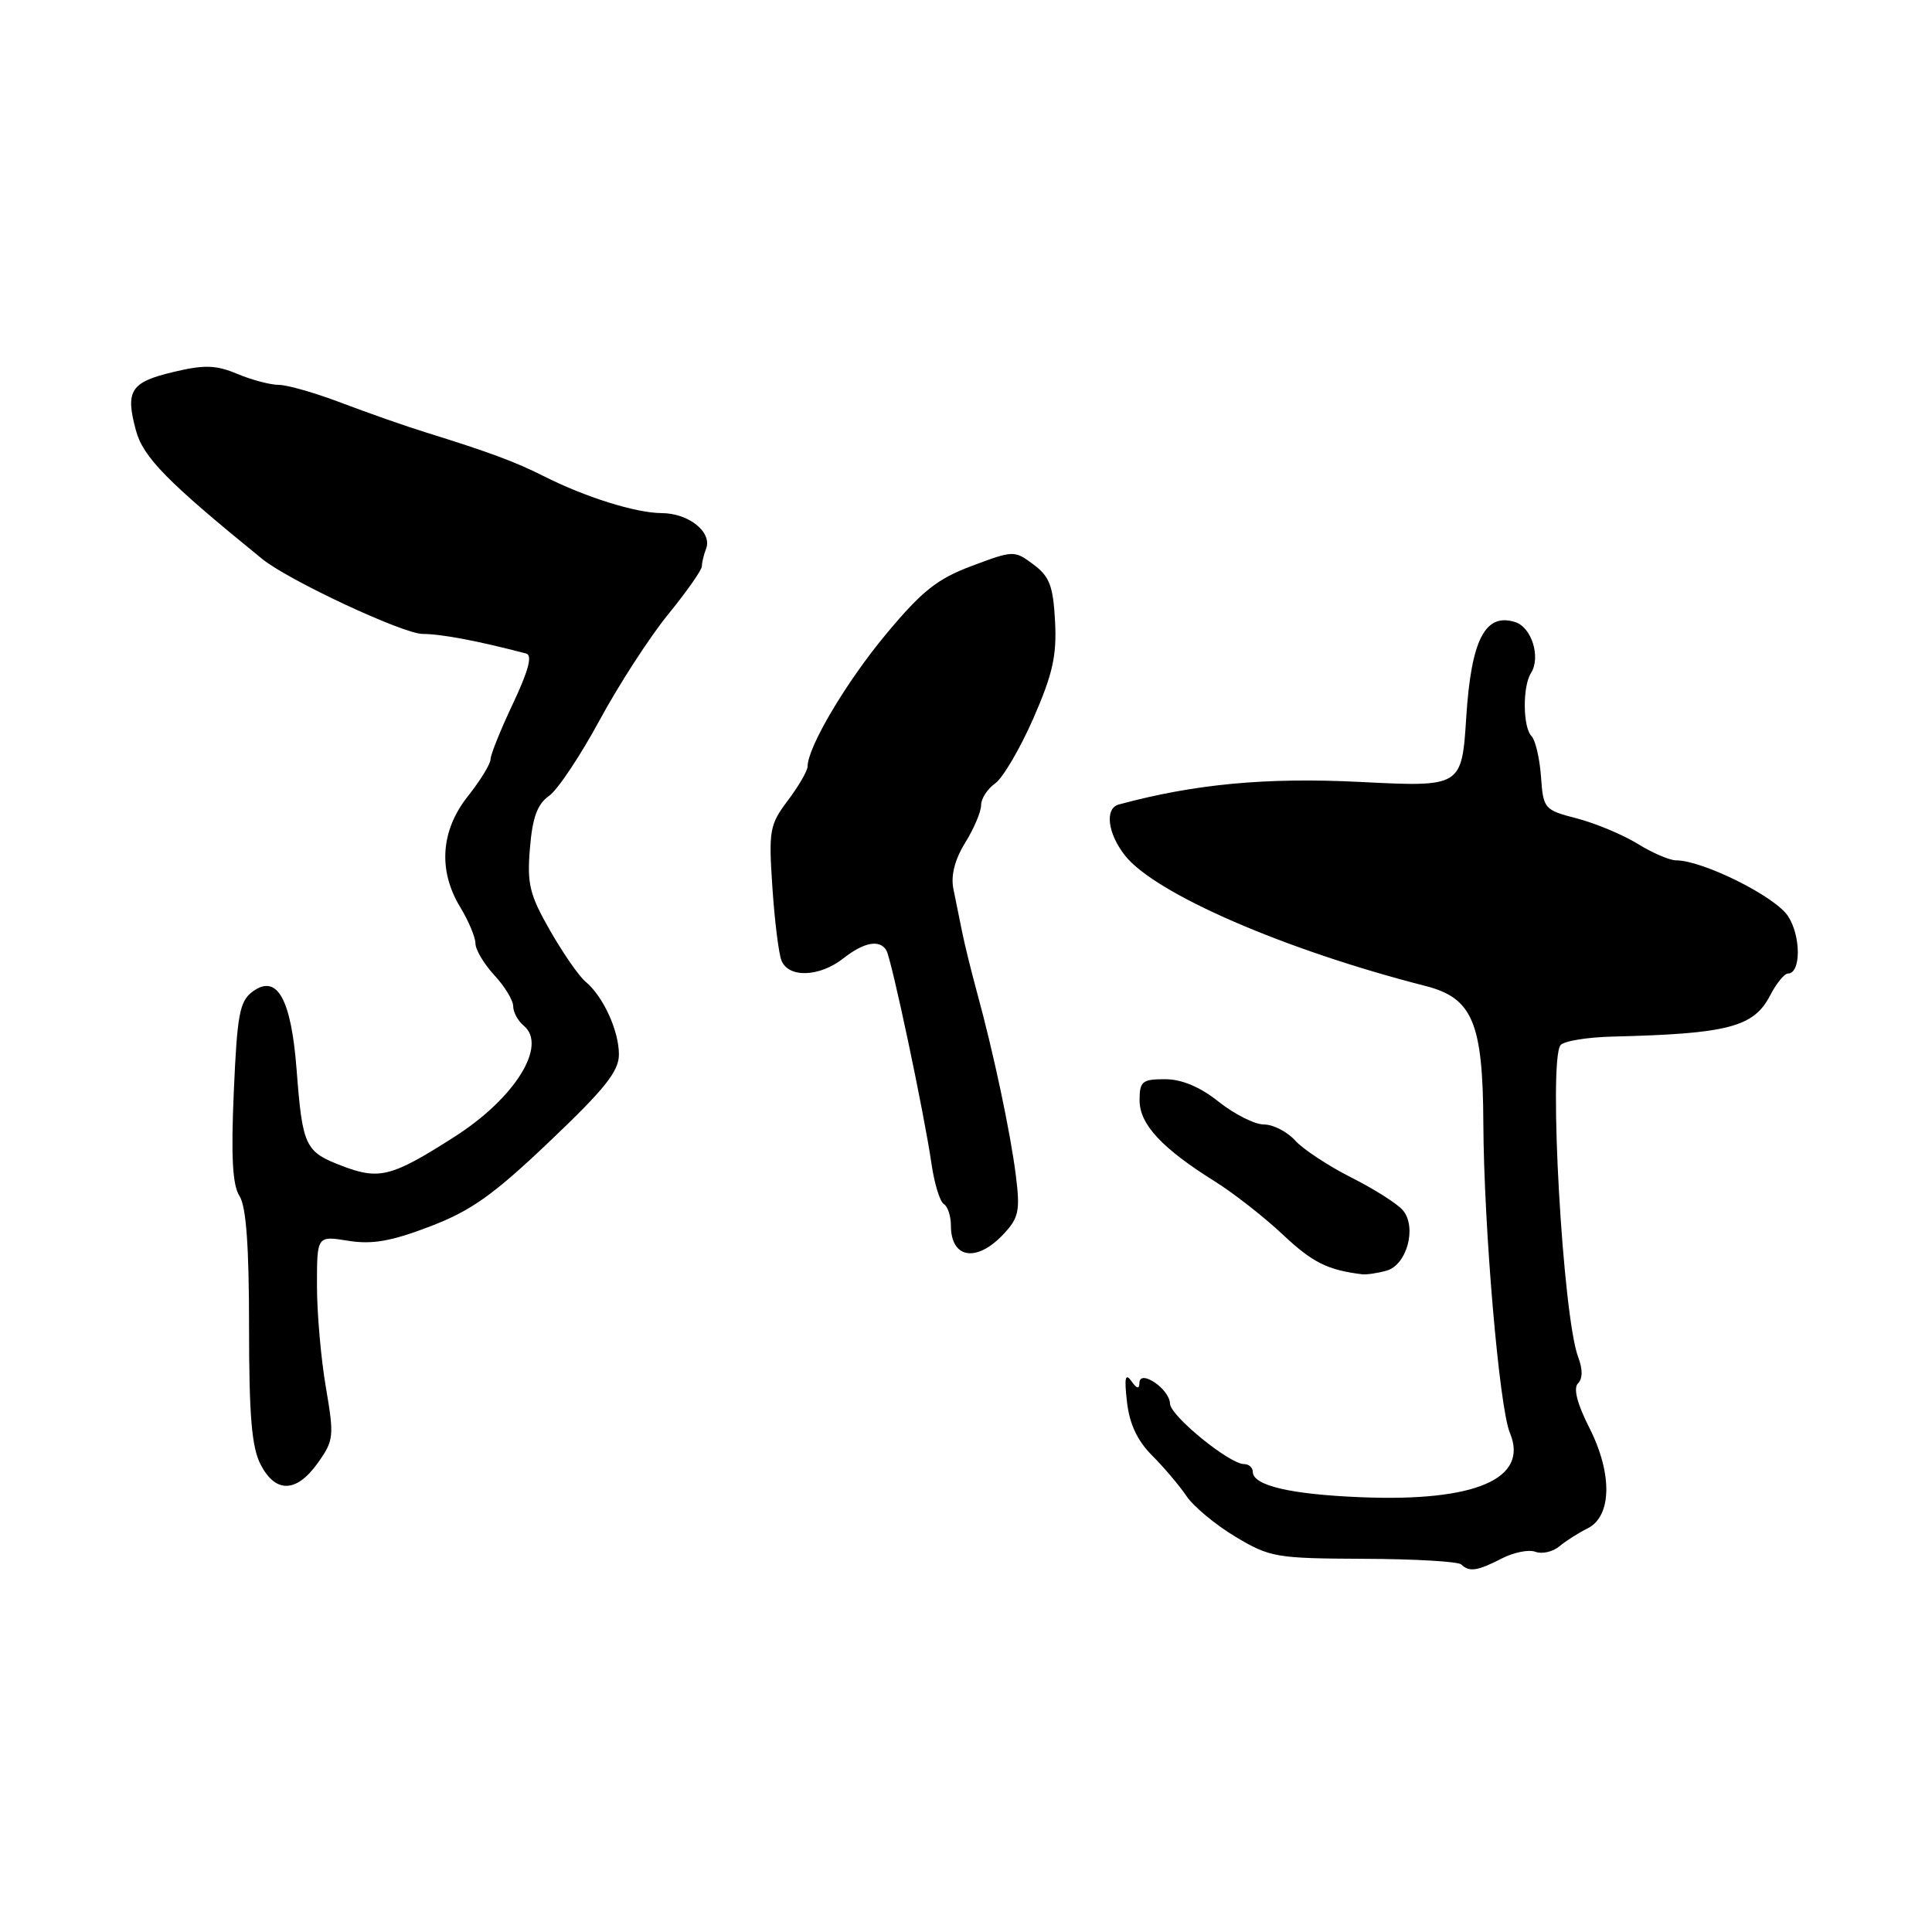 <?xml version="1.0" encoding="UTF-8" standalone="no"?>
<!DOCTYPE svg PUBLIC "-//W3C//DTD SVG 1.1//EN" "http://www.w3.org/Graphics/SVG/1.1/DTD/svg11.dtd" >
<svg xmlns="http://www.w3.org/2000/svg" xmlns:xlink="http://www.w3.org/1999/xlink" version="1.1" viewBox="0 0 256 256">
 <g >
 <path fill="currentColor"
d=" M 198.99 206.51 C 200.57 205.69 202.58 205.29 203.45 205.62 C 204.32 205.95 205.74 205.63 206.62 204.90 C 207.50 204.17 209.18 203.10 210.36 202.52 C 213.58 200.92 213.68 195.28 210.61 189.22 C 208.98 186.00 208.45 183.95 209.09 183.31 C 209.72 182.68 209.73 181.43 209.12 179.83 C 207.08 174.46 205.16 140.69 206.77 138.50 C 207.17 137.95 210.31 137.43 213.75 137.35 C 228.96 136.98 232.38 136.09 234.54 131.92 C 235.37 130.31 236.44 129.00 236.91 129.00 C 238.65 129.00 238.66 124.04 236.92 121.39 C 235.22 118.78 225.62 114.00 222.08 114.00 C 221.21 113.99 218.93 113.01 217.00 111.81 C 215.07 110.62 211.47 109.11 209.00 108.46 C 204.60 107.32 204.49 107.19 204.19 102.89 C 204.01 100.48 203.45 98.07 202.94 97.55 C 201.78 96.38 201.73 90.97 202.86 89.19 C 204.19 87.09 202.96 83.12 200.77 82.43 C 196.80 81.17 194.95 84.74 194.29 94.98 C 193.69 104.29 193.69 104.29 180.20 103.61 C 167.78 102.99 158.28 103.88 148.25 106.60 C 146.36 107.11 146.75 110.41 149.06 113.35 C 153.05 118.42 170.22 125.88 188.90 130.65 C 195.12 132.24 196.49 135.50 196.55 148.82 C 196.62 162.69 198.66 186.52 200.07 189.87 C 202.62 195.94 195.51 199.01 180.34 198.39 C 170.97 198.01 166.00 196.84 166.00 195.02 C 166.00 194.46 165.48 194.00 164.85 194.00 C 162.91 194.00 155.06 187.60 155.03 185.99 C 154.99 184.06 151.01 181.35 150.98 183.24 C 150.97 184.11 150.64 184.03 149.91 183.00 C 149.11 181.88 148.96 182.57 149.33 185.76 C 149.66 188.68 150.71 190.91 152.66 192.86 C 154.22 194.42 156.27 196.84 157.21 198.23 C 158.14 199.62 161.07 202.05 163.71 203.63 C 168.27 206.36 169.08 206.50 180.71 206.55 C 187.43 206.57 193.24 206.91 193.63 207.30 C 194.67 208.33 195.77 208.17 198.99 206.51 Z  M 42.11 193.85 C 44.24 190.86 44.29 190.33 43.18 183.83 C 42.53 180.05 42.00 173.99 42.00 170.35 C 42.00 163.74 42.00 163.74 46.14 164.41 C 49.32 164.92 51.83 164.48 56.98 162.51 C 62.45 160.42 65.37 158.34 72.85 151.22 C 80.17 144.26 82.02 141.94 82.01 139.70 C 82.00 136.54 79.91 132.00 77.57 130.06 C 76.71 129.35 74.61 126.31 72.89 123.31 C 70.17 118.56 69.82 117.13 70.22 112.38 C 70.55 108.33 71.20 106.55 72.74 105.47 C 73.88 104.67 76.89 100.16 79.44 95.45 C 81.99 90.74 86.08 84.41 88.54 81.40 C 90.99 78.39 93.00 75.53 93.00 75.04 C 93.00 74.56 93.25 73.51 93.56 72.71 C 94.40 70.52 91.26 68.00 87.68 67.99 C 84.22 67.97 77.53 65.87 72.00 63.07 C 68.32 61.21 64.77 59.89 56.50 57.32 C 53.75 56.47 48.68 54.69 45.24 53.38 C 41.80 52.07 38.07 51.00 36.96 51.00 C 35.85 51.00 33.37 50.35 31.46 49.55 C 28.62 48.36 27.10 48.31 23.01 49.28 C 17.30 50.64 16.58 51.74 18.01 57.03 C 18.97 60.59 22.14 63.82 34.75 74.07 C 38.25 76.91 53.43 84.00 56.01 84.00 C 58.48 84.00 63.42 84.94 69.73 86.60 C 70.57 86.82 70.03 88.86 67.98 93.21 C 66.34 96.67 65.00 100.00 65.00 100.61 C 65.00 101.22 63.65 103.42 62.00 105.50 C 58.39 110.05 58.02 115.35 61.00 120.23 C 62.09 122.03 62.99 124.18 63.00 125.01 C 63.00 125.84 64.13 127.73 65.50 129.22 C 66.88 130.70 68.00 132.55 68.00 133.33 C 68.00 134.12 68.63 135.28 69.40 135.91 C 72.57 138.54 68.24 145.50 60.27 150.60 C 51.93 155.94 50.27 156.37 45.38 154.51 C 40.40 152.61 40.09 151.95 39.30 141.72 C 38.58 132.34 36.72 129.02 33.50 131.37 C 31.75 132.65 31.43 134.33 30.98 144.67 C 30.60 153.28 30.81 157.04 31.73 158.47 C 32.62 159.85 33.00 165.09 33.00 175.77 C 33.00 187.56 33.35 191.78 34.53 194.05 C 36.51 197.89 39.28 197.82 42.11 193.85 Z  M 183.69 168.38 C 186.40 167.66 187.78 162.64 185.90 160.38 C 185.20 159.53 182.12 157.57 179.06 156.03 C 176.00 154.48 172.64 152.27 171.60 151.11 C 170.55 149.95 168.70 149.00 167.48 149.00 C 166.27 149.00 163.58 147.65 161.50 146.00 C 159.00 144.01 156.59 143.00 154.36 143.00 C 151.34 143.00 151.00 143.29 151.00 145.81 C 151.00 148.98 153.97 152.17 161.00 156.56 C 163.47 158.11 167.53 161.28 170.00 163.61 C 173.92 167.29 175.91 168.29 180.50 168.85 C 181.05 168.92 182.49 168.71 183.69 168.38 Z  M 132.96 163.54 C 134.99 161.38 135.19 160.45 134.61 155.79 C 133.90 150.11 131.67 139.58 129.46 131.50 C 128.71 128.75 127.82 125.15 127.49 123.50 C 127.15 121.85 126.63 119.28 126.33 117.79 C 125.97 116.01 126.51 113.91 127.89 111.67 C 129.05 109.80 130.00 107.56 130.00 106.69 C 130.00 105.82 130.84 104.53 131.86 103.81 C 132.88 103.09 135.15 99.22 136.91 95.22 C 139.49 89.33 140.04 86.87 139.80 82.32 C 139.55 77.64 139.07 76.38 136.94 74.80 C 134.41 72.91 134.30 72.92 128.79 74.98 C 124.19 76.70 122.19 78.29 117.43 84.00 C 112.14 90.35 107.03 98.96 107.01 101.56 C 107.00 102.14 105.83 104.16 104.40 106.06 C 101.98 109.27 101.84 110.02 102.34 117.50 C 102.63 121.90 103.17 126.29 103.54 127.25 C 104.45 129.61 108.57 129.48 111.73 127.00 C 114.46 124.85 116.54 124.45 117.44 125.91 C 118.12 127.01 122.48 147.61 123.43 154.23 C 123.81 156.83 124.54 159.22 125.06 159.54 C 125.58 159.86 126.00 161.14 126.00 162.39 C 126.00 166.77 129.40 167.33 132.96 163.54 Z "/>
</g>
</svg>